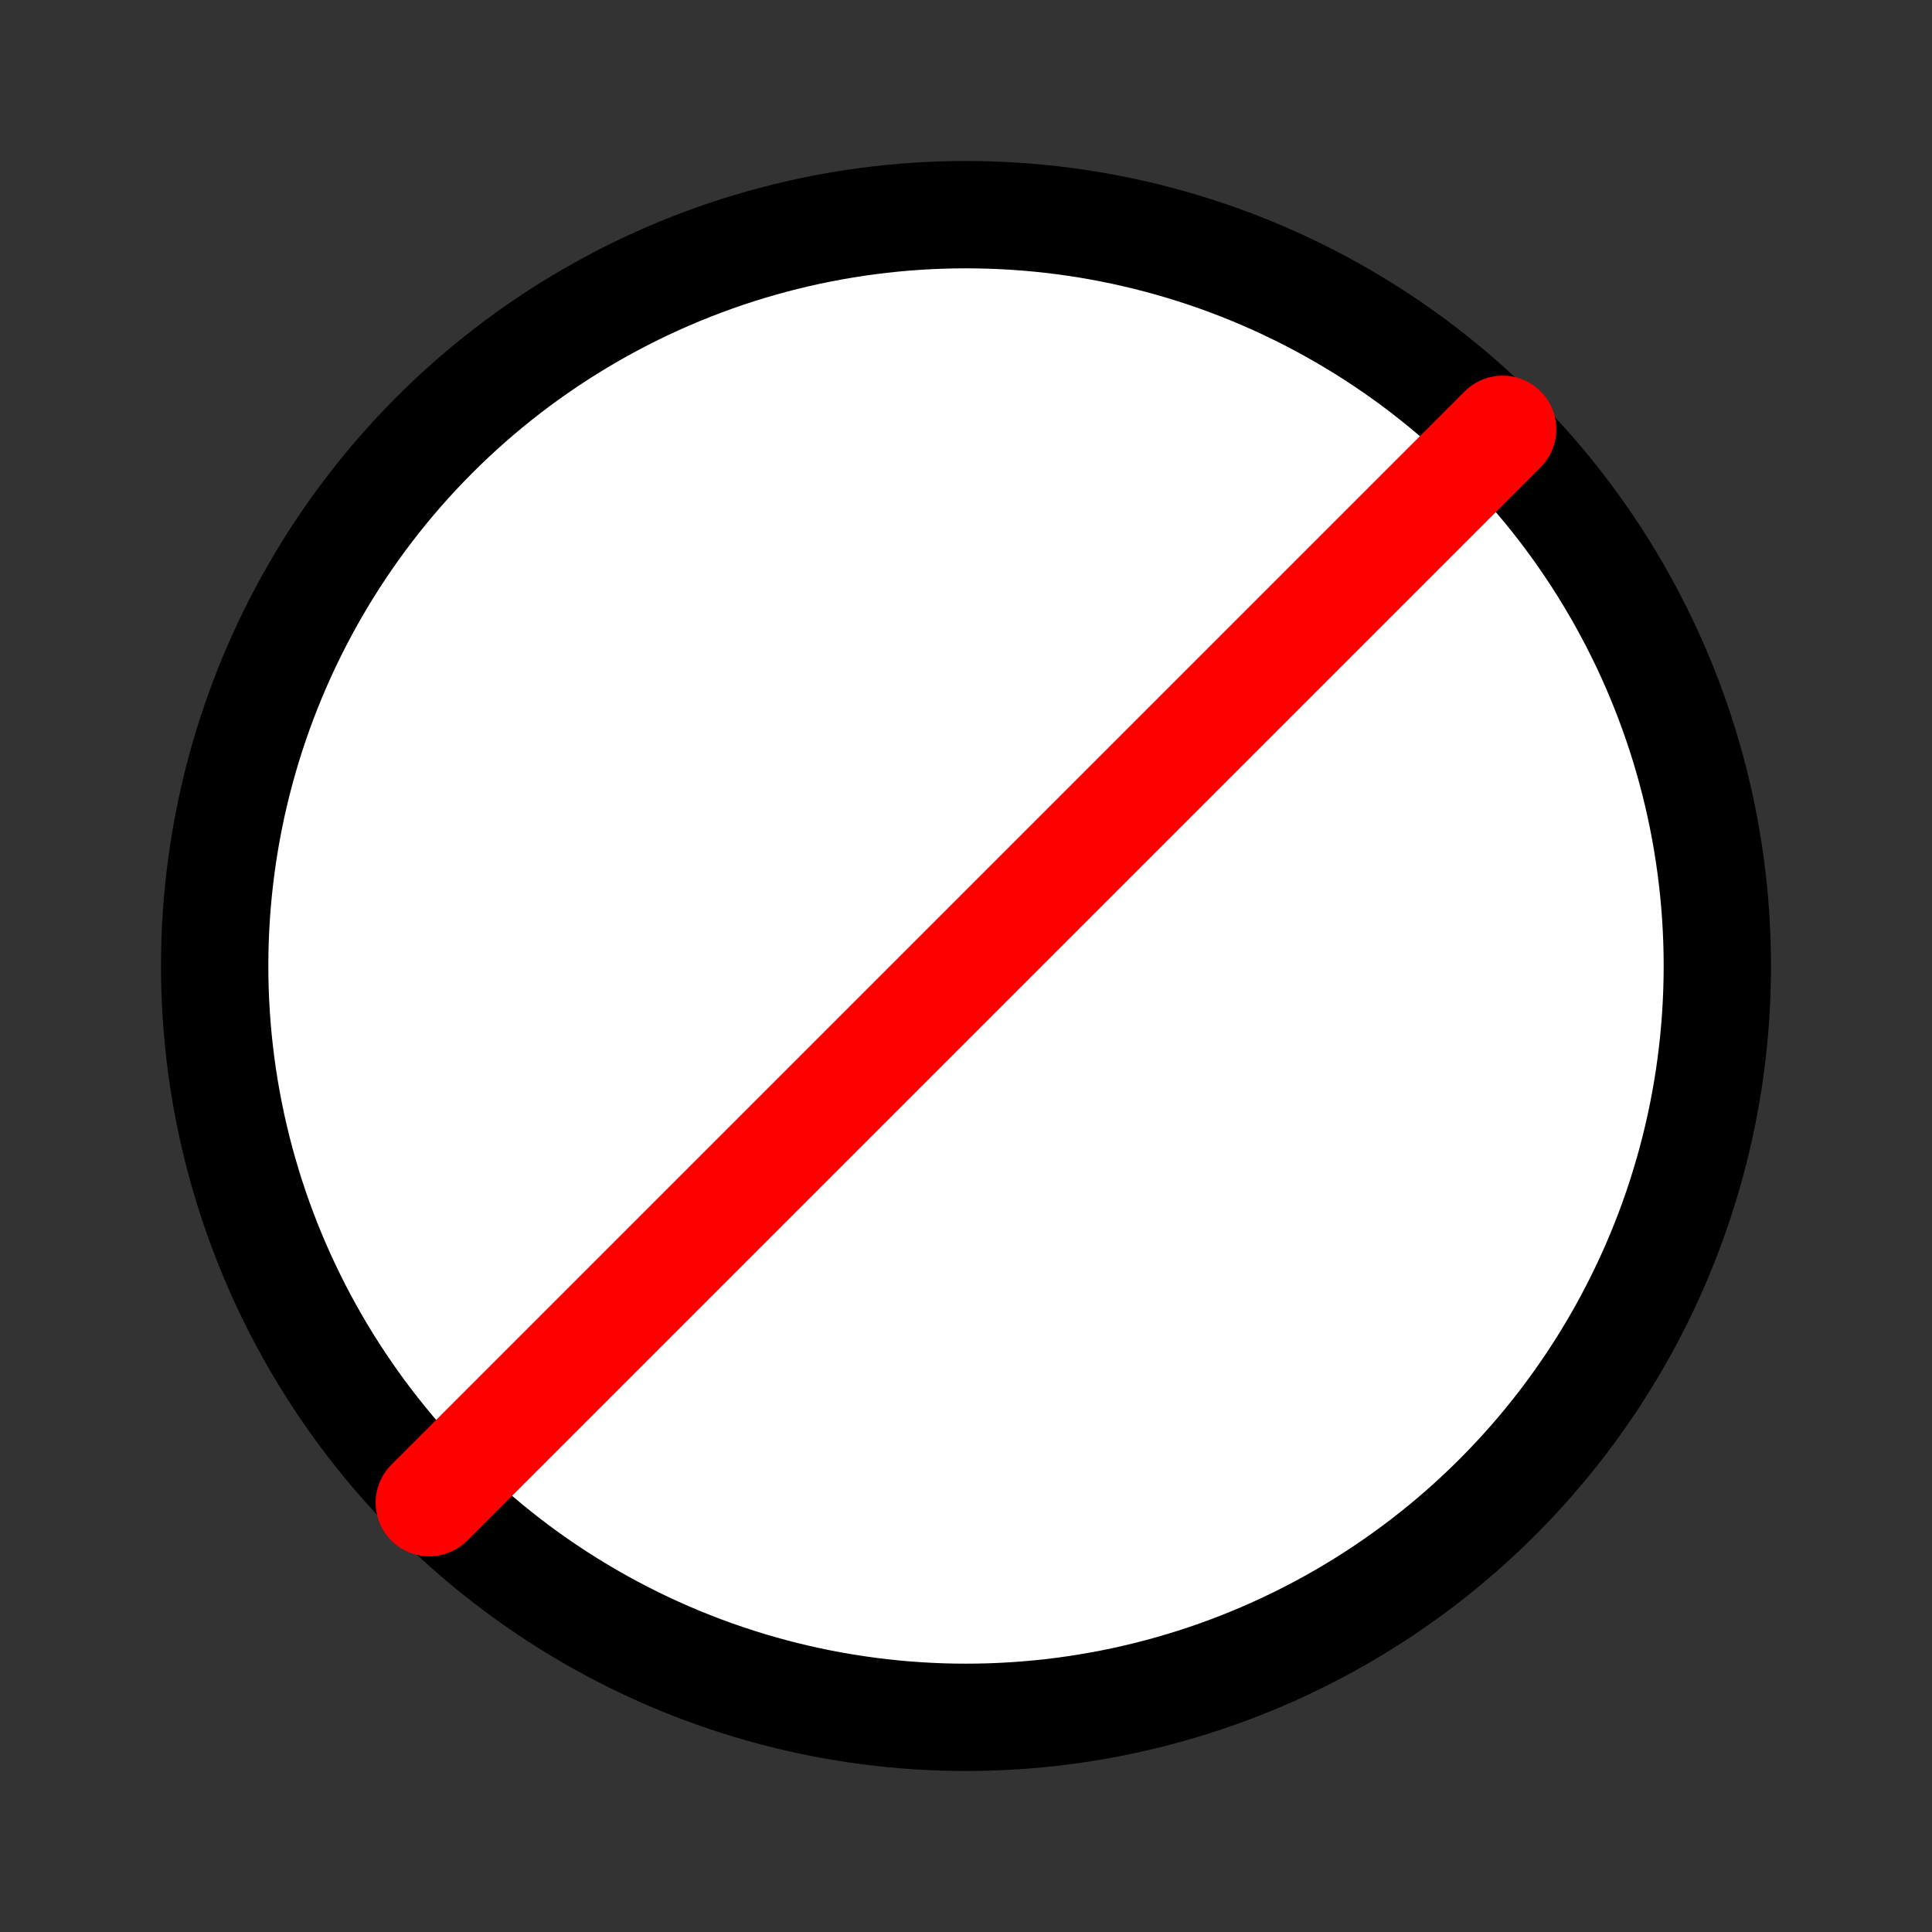 <svg version="1.1" baseProfile="full" width="18" height="18" xmlns="http://www.w3.org/2000/svg">
    <rect width="100%" height="100%" fill="#333333" stroke="none"/>
    <circle cx="9" cy="9" r="7" stroke="rgb(0,0,0)" stroke-width="1" fill="rgb(255,255,255)" />
    <line x1="4" y1="14" x2="14" y2="4" style="stroke:rgb(255,0,0);stroke-width:1" stroke-linecap="round" />
</svg>